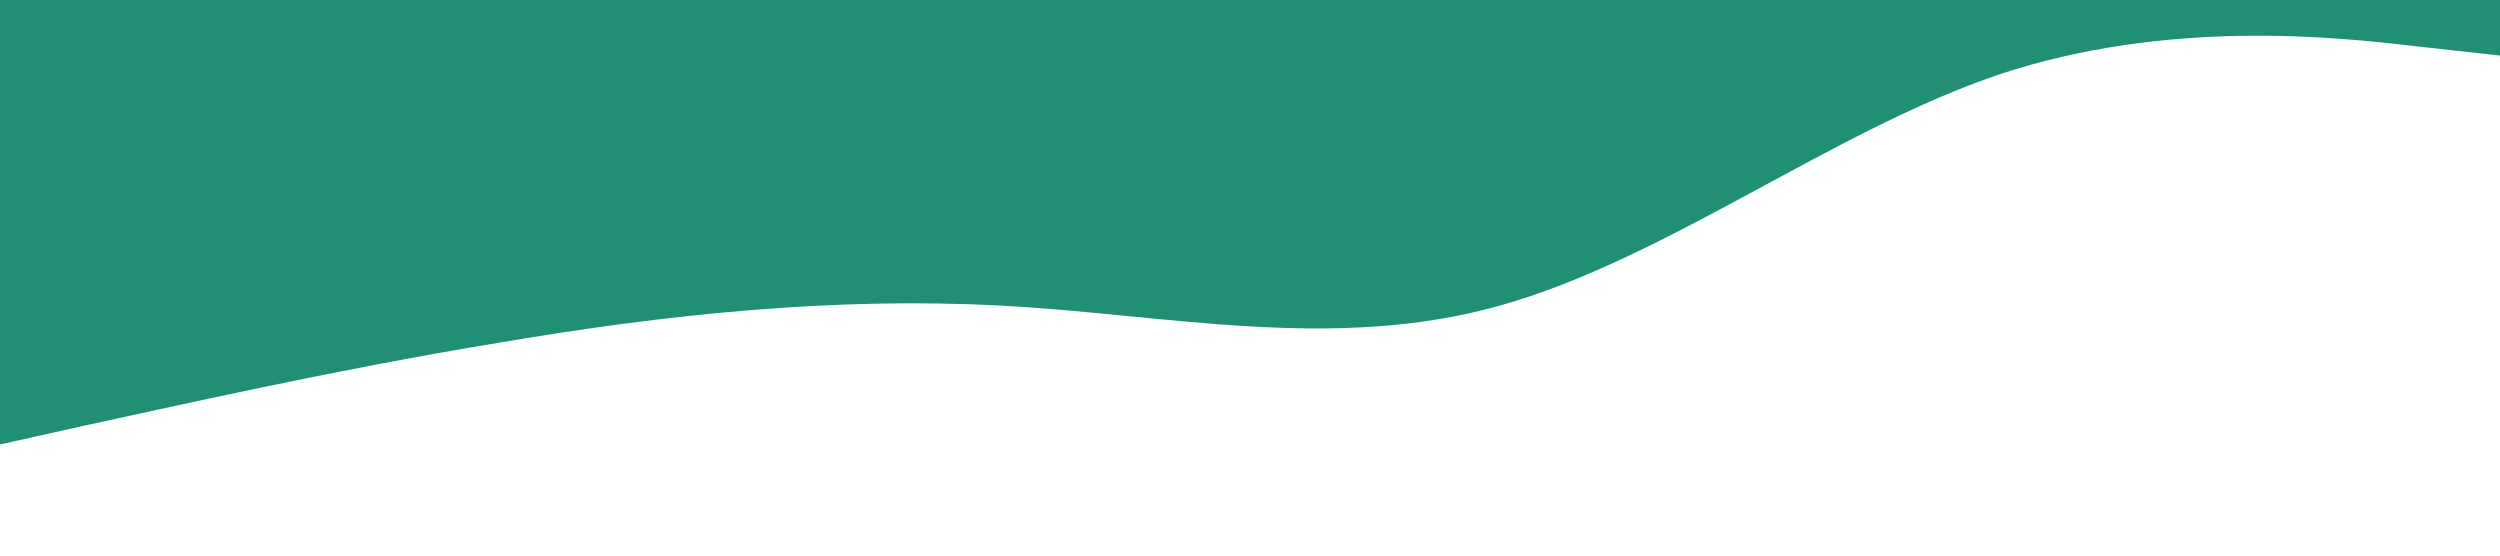 <?xml version="1.0" standalone="no"?><svg xmlns="http://www.w3.org/2000/svg" viewBox="0 0 1440 320"><path fill="#218F76" fill-opacity="1" d="M0,256L48,245.3C96,235,192,213,288,197.3C384,181,480,171,576,176C672,181,768,203,864,176C960,149,1056,75,1152,42.7C1248,11,1344,21,1392,26.7L1440,32L1440,0L1392,0C1344,0,1248,0,1152,0C1056,0,960,0,864,0C768,0,672,0,576,0C480,0,384,0,288,0C192,0,96,0,48,0L0,0Z"></path></svg>